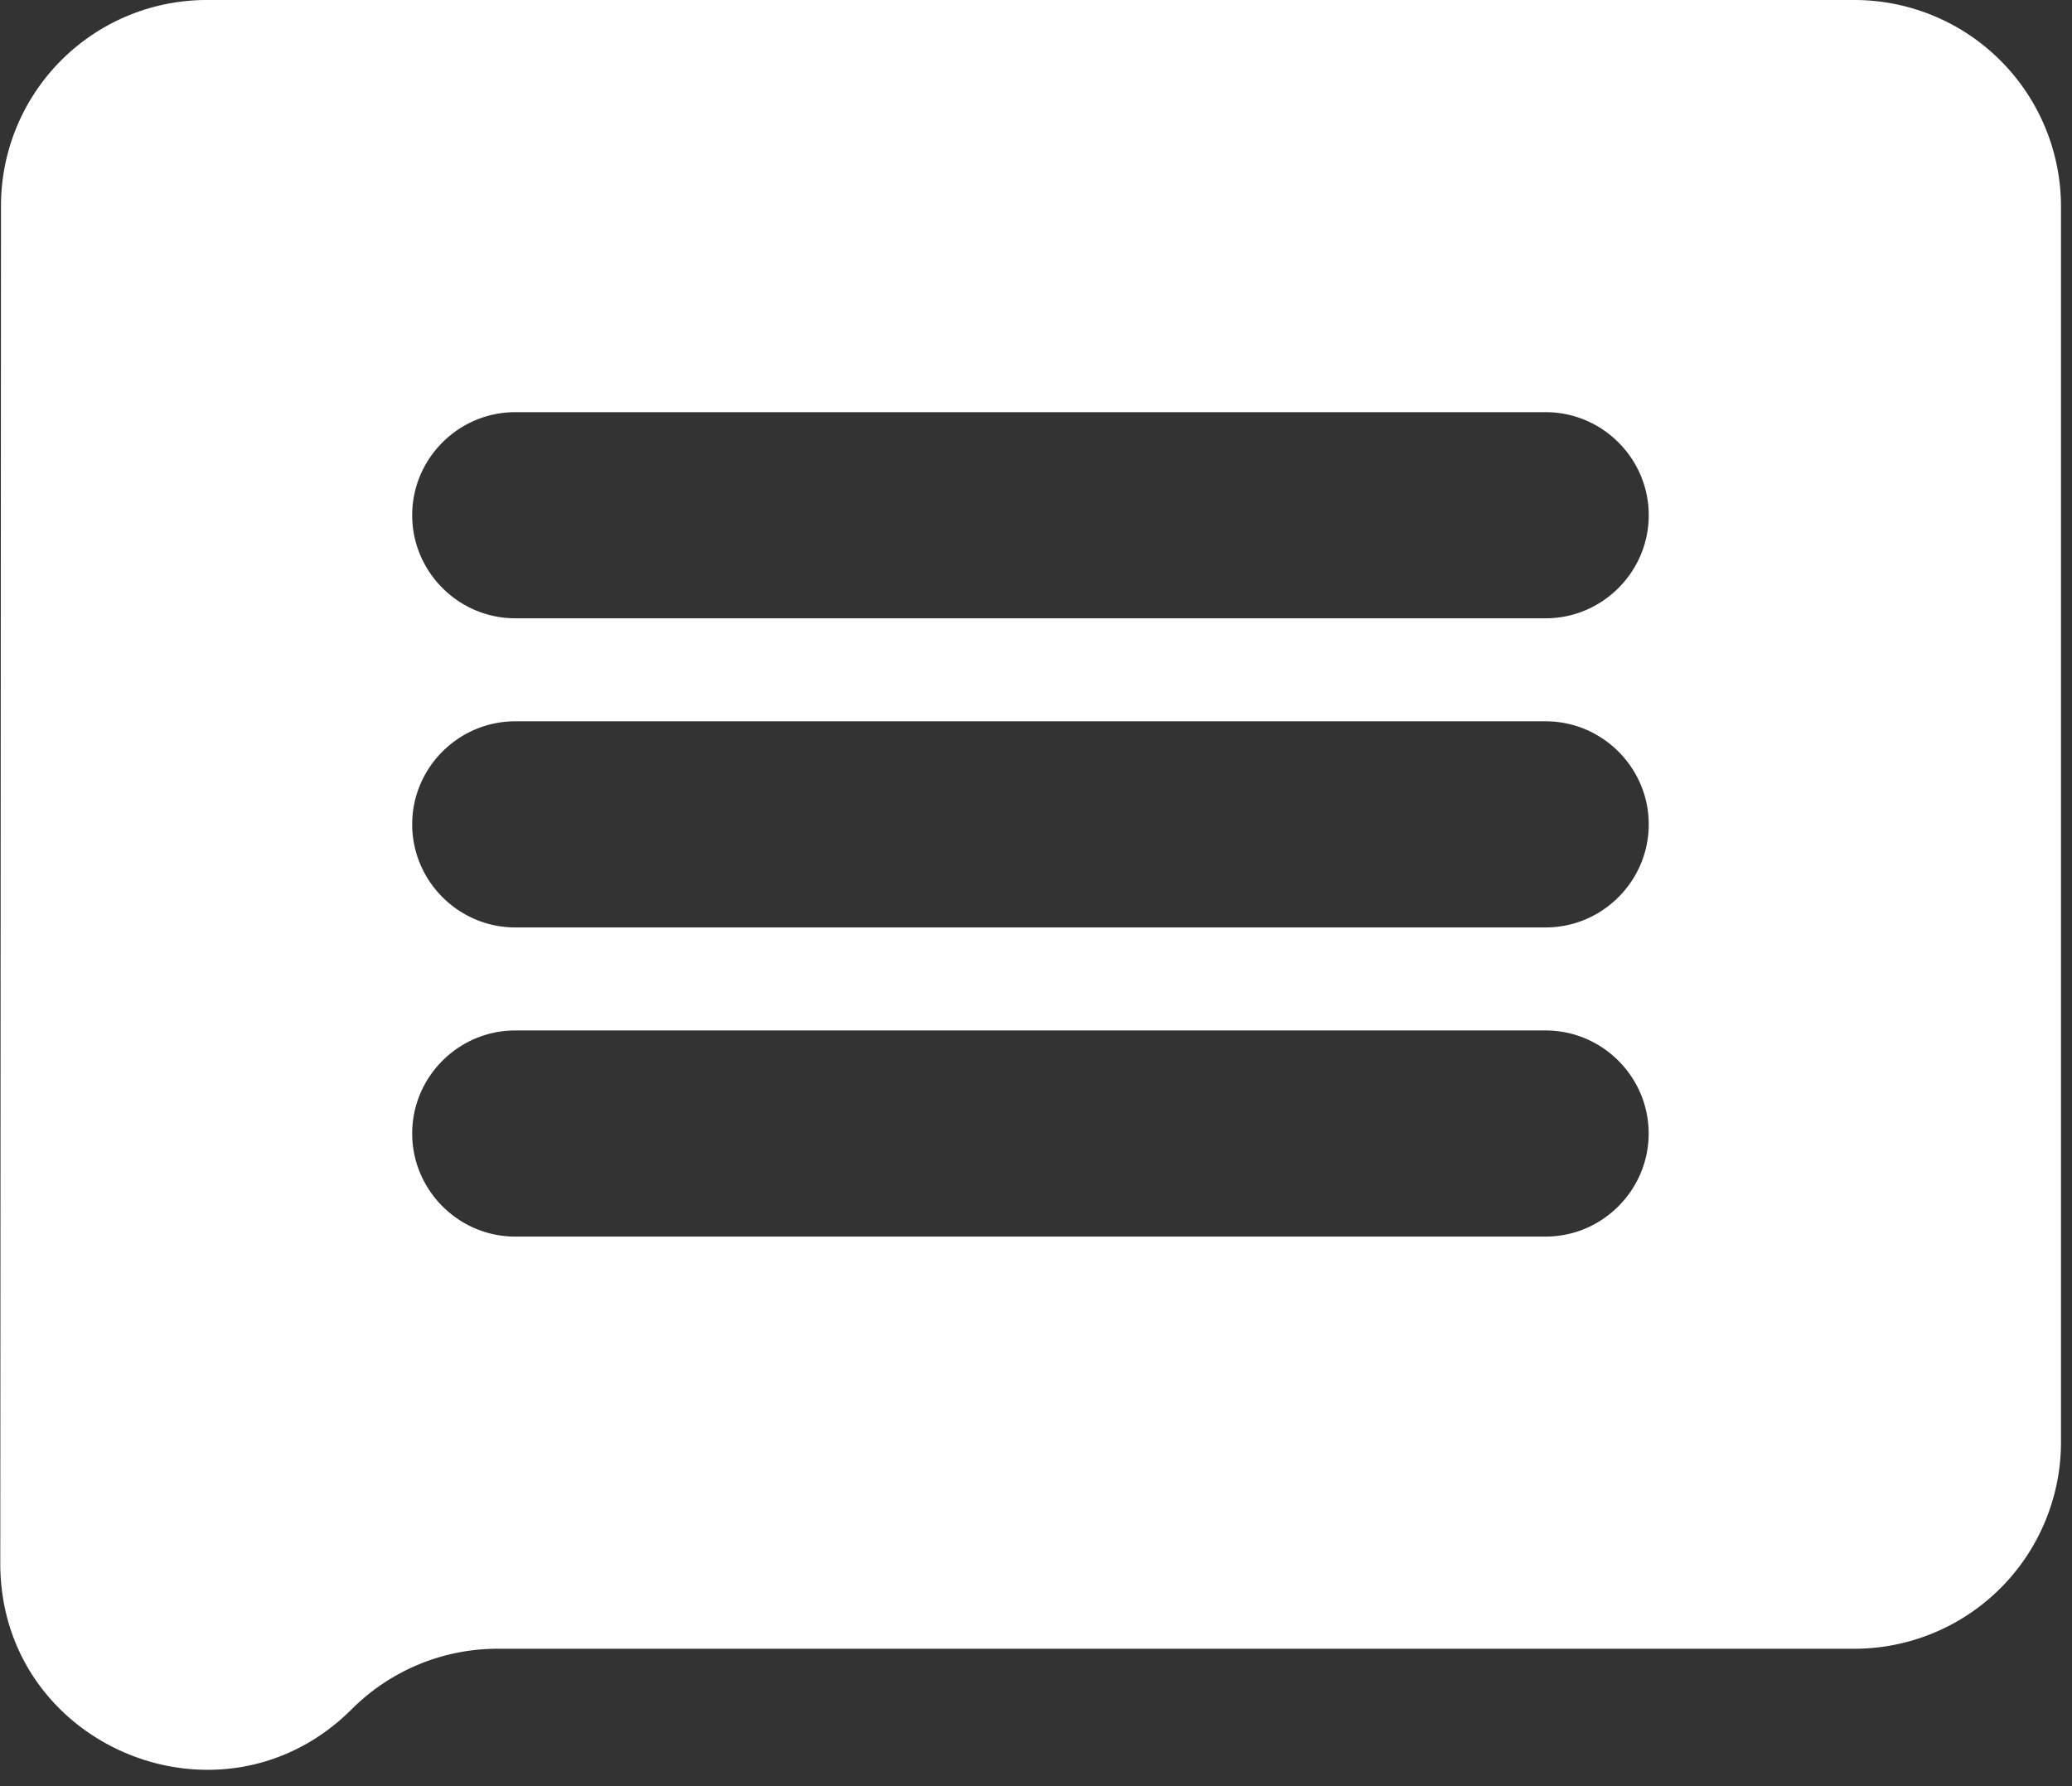 <svg width="29" height="25" fill="none" xmlns="http://www.w3.org/2000/svg"><rect width="100%" height="100%" fill="#333333" stroke="none"/><path fill-rule="evenodd" clip-rule="evenodd" d="M2.885 0h23.077a2.893 2.893 0 012.884 2.885v17.307a2.893 2.893 0 01-2.884 2.885H6.963c-.764 0-1.497.304-2.038.844-1.817 1.817-4.923.53-4.921-2.04l.01-18.996A2.88 2.88 0 012.884 0zM7.21 17.308h14.423c.793 0 1.442-.65 1.442-1.443s-.649-1.442-1.442-1.442H7.211c-.793 0-1.442.649-1.442 1.442 0 .793.649 1.443 1.442 1.443zm14.423-4.327H7.211c-.793 0-1.442-.65-1.442-1.443s.649-1.442 1.442-1.442h14.423c.793 0 1.442.65 1.442 1.442 0 .794-.649 1.443-1.442 1.443zM7.211 8.654h14.423c.793 0 1.442-.65 1.442-1.443s-.649-1.442-1.442-1.442H7.211c-.793 0-1.442.649-1.442 1.442 0 .793.649 1.443 1.442 1.443z" fill="#fff"/></svg>